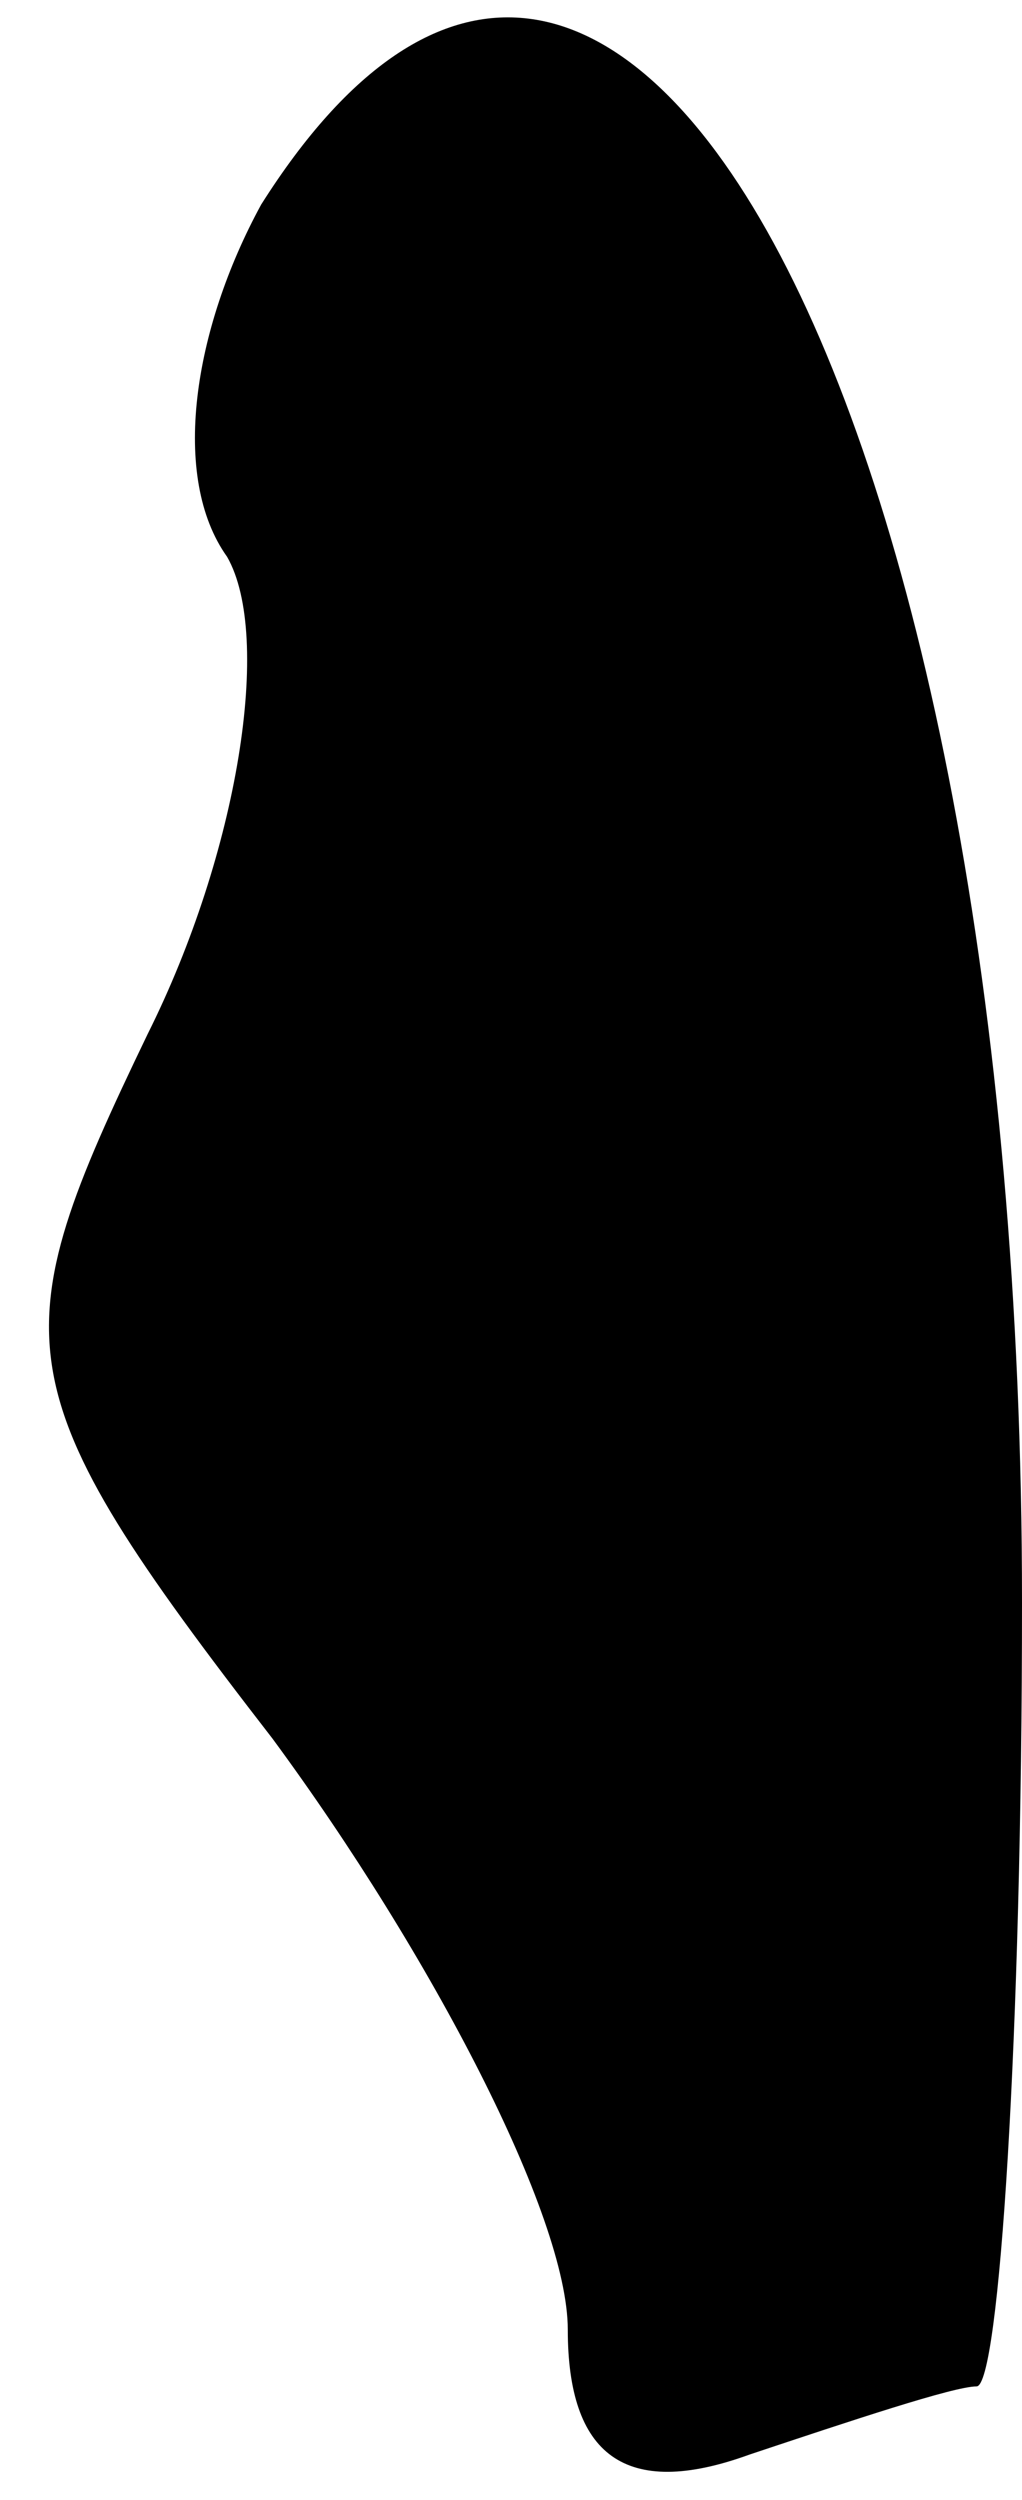 <?xml version="1.0" standalone="no"?>
<!DOCTYPE svg PUBLIC "-//W3C//DTD SVG 20010904//EN"
 "http://www.w3.org/TR/2001/REC-SVG-20010904/DTD/svg10.dtd">
<svg version="1.0" xmlns="http://www.w3.org/2000/svg"
 width="9pt" height="22pt" viewBox="0 0 9 22"
 preserveAspectRatio="xMidYMid meet">
<g transform="translate(0,22) scale(0.1,-0.1)"
fill="#000000" stroke="none">
<path fill="#000000" stroke="none" d="M23 202 c-6 -11 -8 -24 -3 -31 4 -7 1
-26 -7 -42 -13 -27 -13 -31 11 -62 14 -19 26 -42 26 -52 0 -11 5 -15 16 -11 9
3 18 6 20 6 2 0 4 31 4 69 0 106 -36 172 -67 123z"/>
</g>
</svg>
